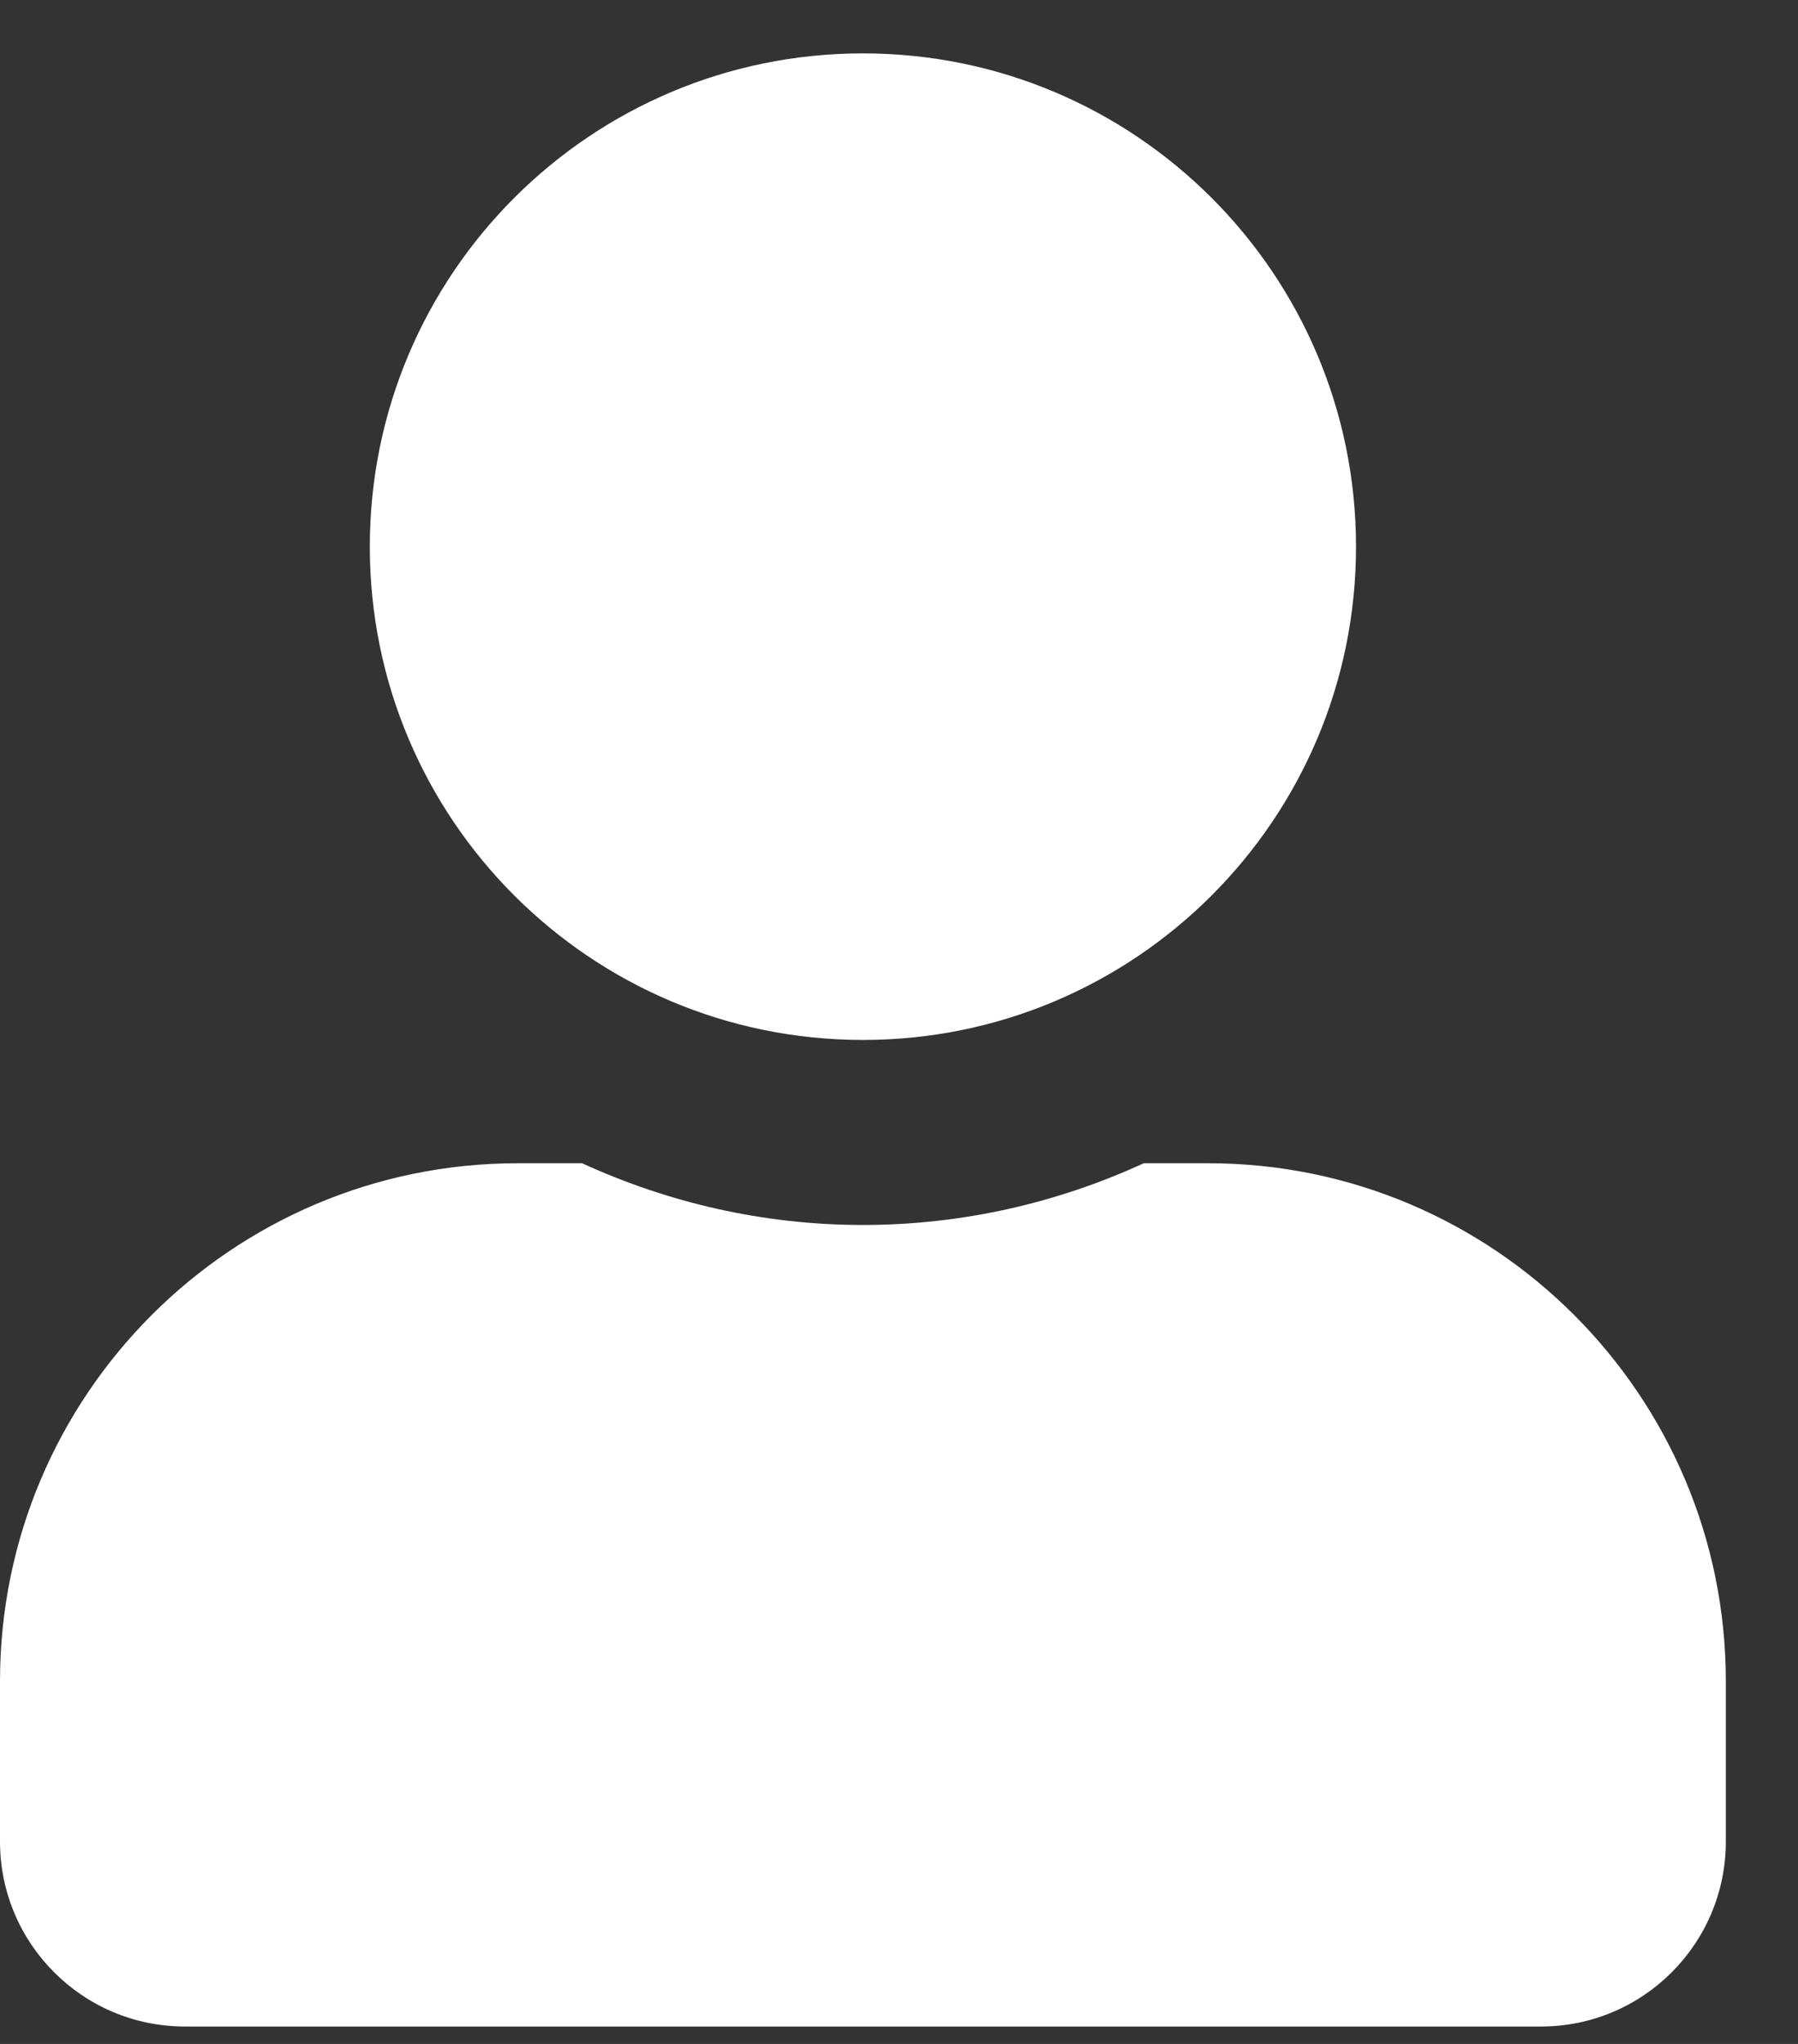 <svg width="22" height="25" viewBox="0 0 22 25" fill="none" xmlns="http://www.w3.org/2000/svg">
<rect x="0" y="0" width="22" height="25" fill="#333333" stroke="none"/>
<path d="M10.559 12.72C13.891 12.72 16.592 10.019 16.592 6.687C16.592 3.354 13.891 0.653 10.559 0.653C7.226 0.653 4.525 3.354 4.525 6.687C4.525 10.019 7.226 12.72 10.559 12.72ZM14.782 14.228H13.995C12.948 14.709 11.784 14.983 10.559 14.983C9.333 14.983 8.173 14.709 7.122 14.228H6.335C2.838 14.228 0 17.066 0 20.564V22.524C0 23.774 1.013 24.787 2.263 24.787H18.855C20.104 24.787 21.117 23.774 21.117 22.524V20.564C21.117 17.066 18.279 14.228 14.782 14.228Z" fill="white"/>
</svg>

